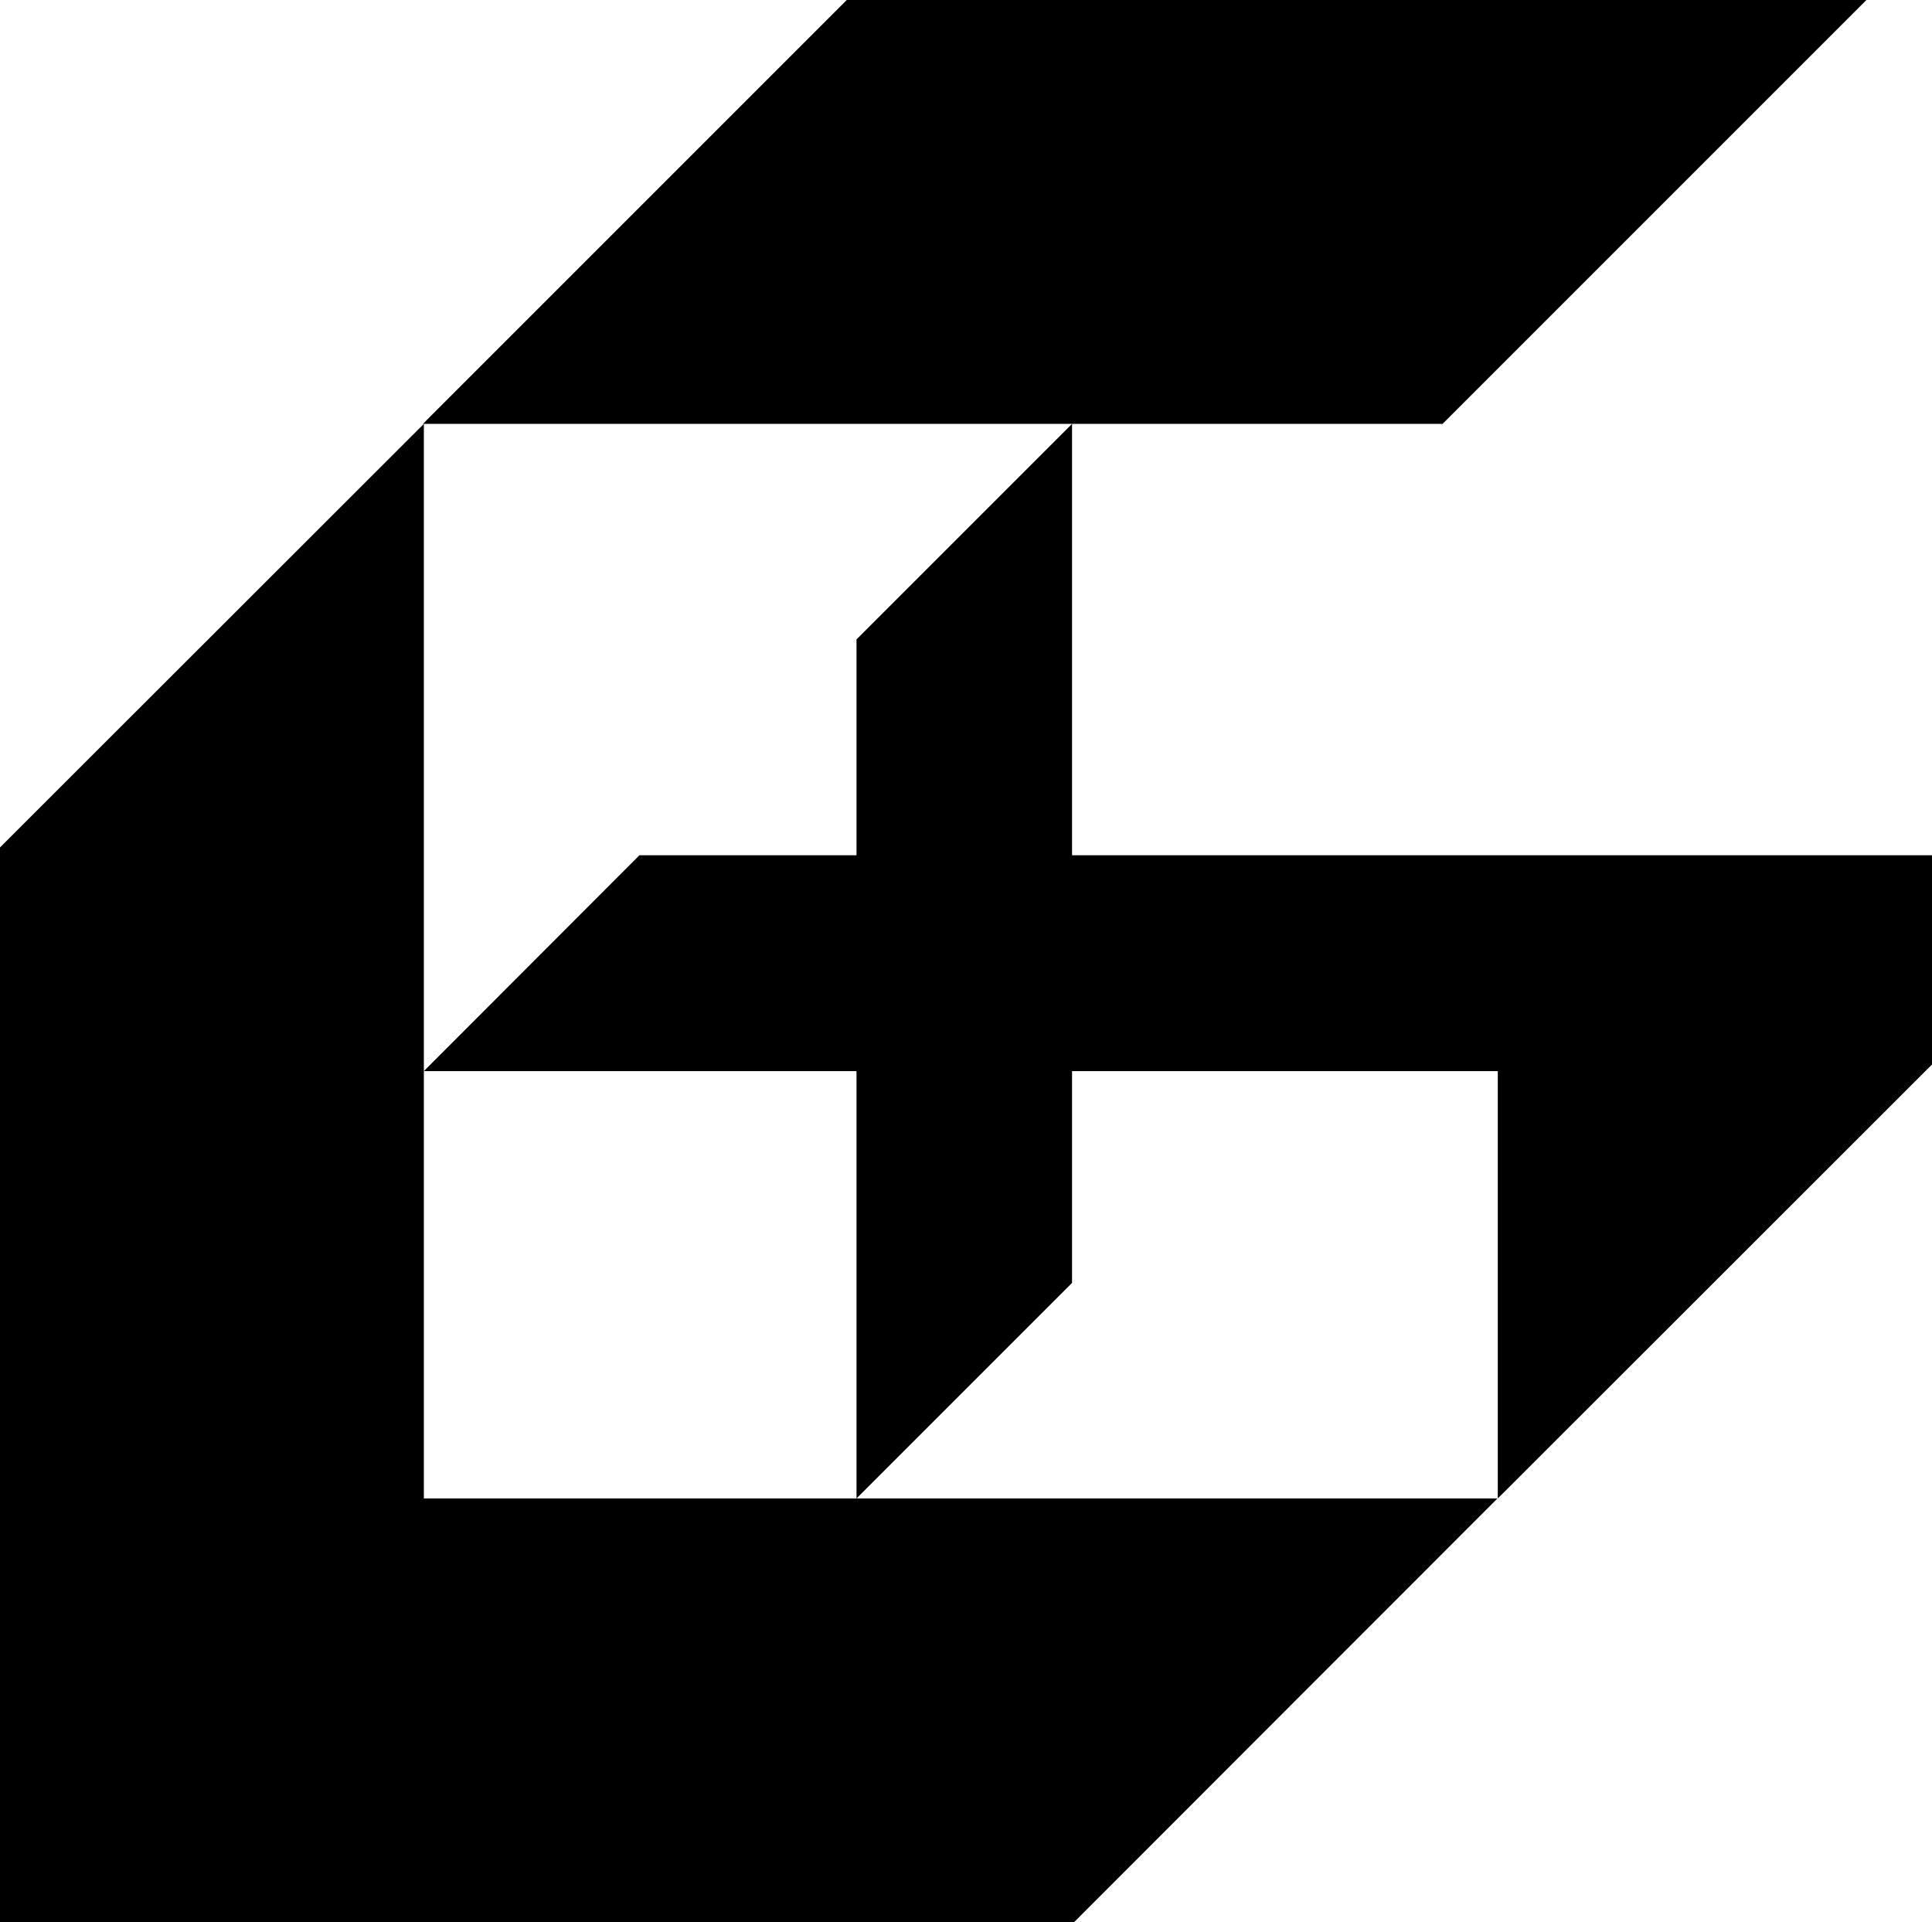<svg xmlns="http://www.w3.org/2000/svg" width="615.8" viewBox="0 0 615.8 612.7" height="612.7" xml:space="preserve"><path d="M594.9 0h-325L134.8 135.1h325zM273 477.6H135.1V135.1L0 270.1v342.6h342.3l135-135.1z"></path><path d="M341.7 272.6V135.1L273 203.8v68.8h-69.2l-68.7 68.8H273v136.2l68.7-68.7v-67.5h135.7v136.2l138.4-138.3v-66.7z"></path></svg>
